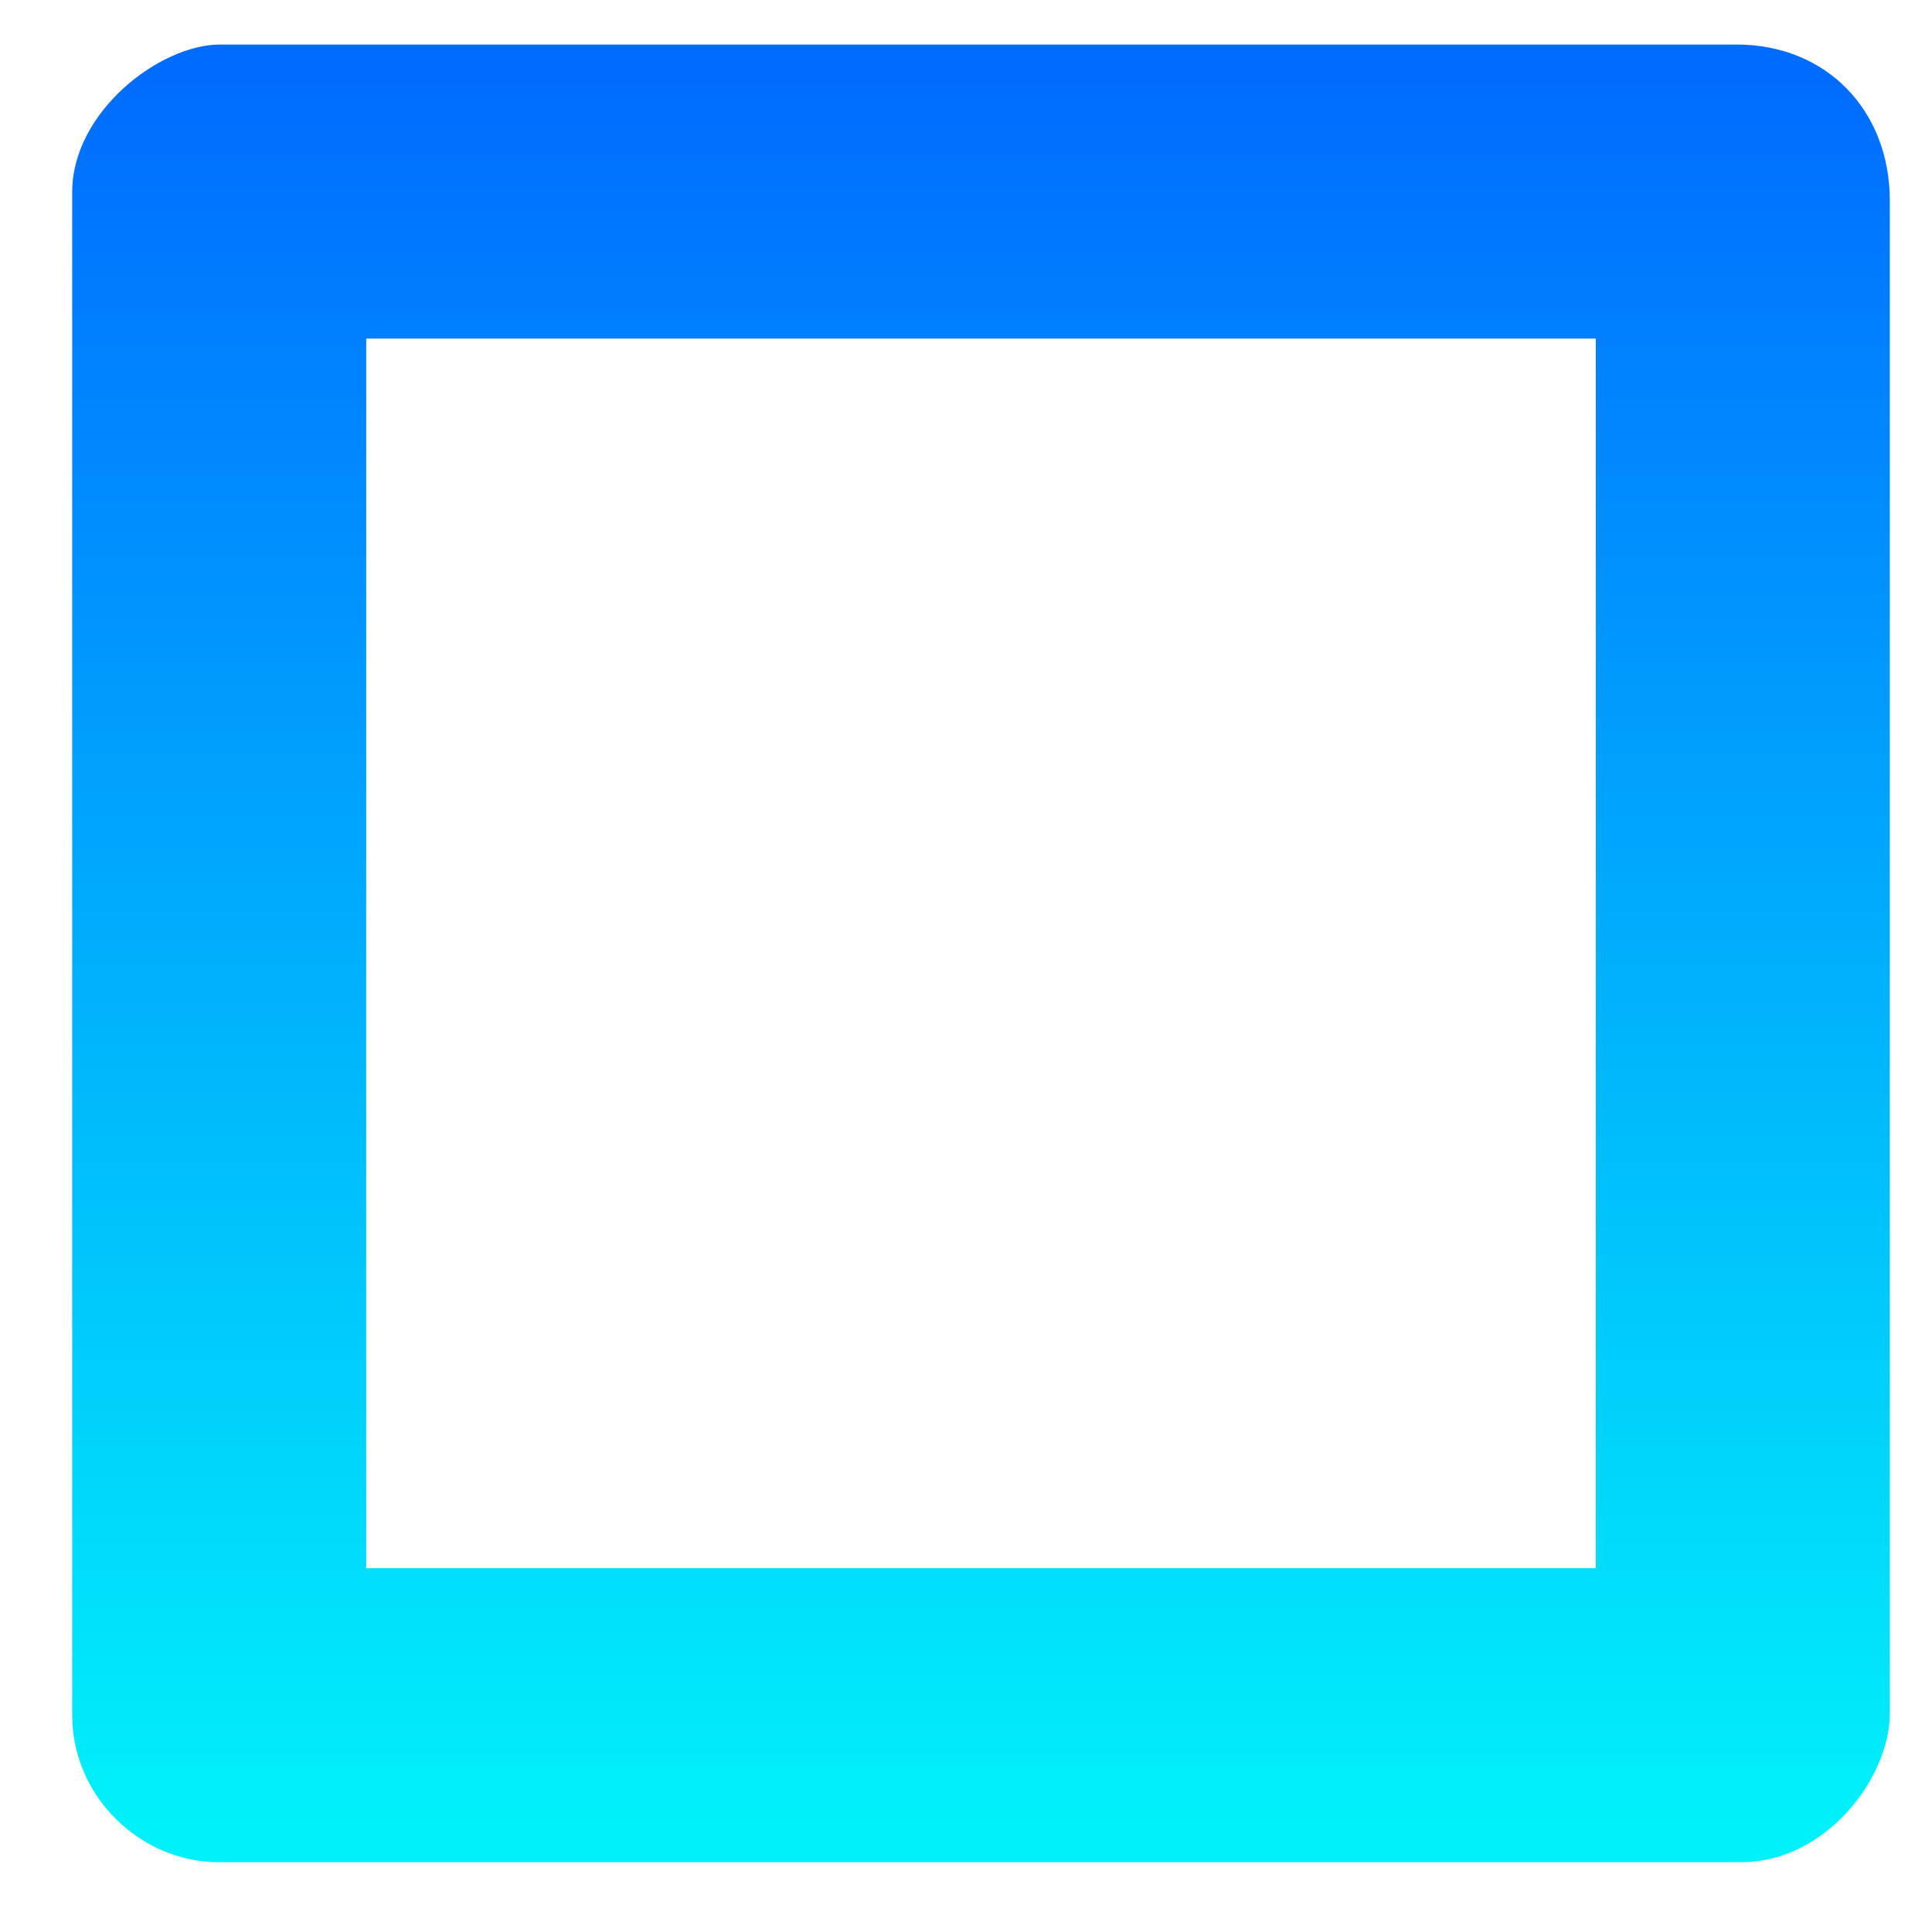 <?xml version="1.0" encoding="UTF-8" standalone="no"?>
<svg
   width="18"
   height="18"
   viewBox="0 0 18 18"
   version="1.1"
   inkscape:version="1.3.2 (091e20ef0f, 2023-11-25, custom)"
   sodipodi:docname="maximize-hover.svg"
   id="svg825"
   xmlns:inkscape="http://www.inkscape.org/namespaces/inkscape"
   xmlns:sodipodi="http://sodipodi.sourceforge.net/DTD/sodipodi-0.dtd"
   xmlns:xlink="http://www.w3.org/1999/xlink"
   xmlns="http://www.w3.org/2000/svg"
   xmlns:svg="http://www.w3.org/2000/svg">
  <defs
     id="defs5">
    <linearGradient
       inkscape:collect="always"
       id="linearGradient1776">
      <stop
         style="stop-color:#006cff;stop-opacity:1;"
         offset="0"
         id="stop1772" />
      <stop
         style="stop-color:#00f1fa;stop-opacity:1;"
         offset="1"
         id="stop1774" />
    </linearGradient>
    <linearGradient
       inkscape:collect="always"
       xlink:href="#linearGradient1776"
       id="linearGradient3219"
       x1="532.225"
       y1="892.398"
       x2="532.225"
       y2="15.965"
       gradientUnits="userSpaceOnUse"
       gradientTransform="matrix(0.929,0,0,0.929,38.462,32.39)" />
  </defs>
  <sodipodi:namedview
     id="namedview6"
     pagecolor="#424242"
     bordercolor="#666666"
     borderopacity="1.0"
     inkscape:pageshadow="2"
     inkscape:pageopacity="0"
     inkscape:pagecheckerboard="0"
     showgrid="false"
     inkscape:zoom="46.25"
     inkscape:cx="5.4162162"
     inkscape:cy="7.2108108"
     inkscape:window-width="1440"
     inkscape:window-height="742"
     inkscape:window-x="0"
     inkscape:window-y="32"
     inkscape:window-maximized="1"
     inkscape:current-layer="svg825"
     inkscape:showpageshadow="2"
     inkscape:deskcolor="#d1d1d1" />
  <g
     id="hover-center"
     transform="matrix(0.02,0,0,-0.02,-1.627,17.947)">
    <path
       id="path4289-0"
       style="fill:#008cff;fill-opacity:0;fill-rule:evenodd;stroke:none;stroke-width:0.824"
       d="m 538.331,909.172 c -251.802,0 -455.932,-204.13 -455.932,-455.935 0,-251.806 204.13,-455.936 455.932,-455.936 251.81,0 455.94,204.13 455.94,455.936 0,251.805 -204.13,455.935 -455.94,455.935"
       inkscape:connector-curvature="0" />
    <path
       inkscape:connector-curvature="0"
       style="color:#000000;font-style:normal;font-variant:normal;font-weight:normal;font-stretch:normal;font-size:medium;line-height:normal;font-family:Sans;-inkscape-font-specification:Sans;text-indent:0;text-align:start;text-decoration:none;text-decoration-line:none;letter-spacing:normal;word-spacing:normal;text-transform:none;writing-mode:lr-tb;direction:ltr;baseline-shift:baseline;text-anchor:start;display:inline;overflow:visible;visibility:visible;fill:url(#linearGradient3219);fill-opacity:1;fill-rule:nonzero;stroke:none;stroke-width:34.56;marker:none;enable-background:accumulate"
       d="M 114.975,98.358 V 808.104 c 0.238,37.424 40.858,68.295 68.485,68.484 l 706.826,0.009 c 42.057,0.009 71.418,-30.839 71.41,-72.72 V 98.36 C 961.17,68.512 931.747,30.304 893.211,29.876 h -709.752 c -36.363,-0.139 -68.444,30.231 -68.485,68.482 z M 251.944,166.842 H 824.726 V 739.621 H 251.944 Z"
       id="path3787-74"
       sodipodi:nodetypes="cccccccccccccc" />
  </g>
</svg>
